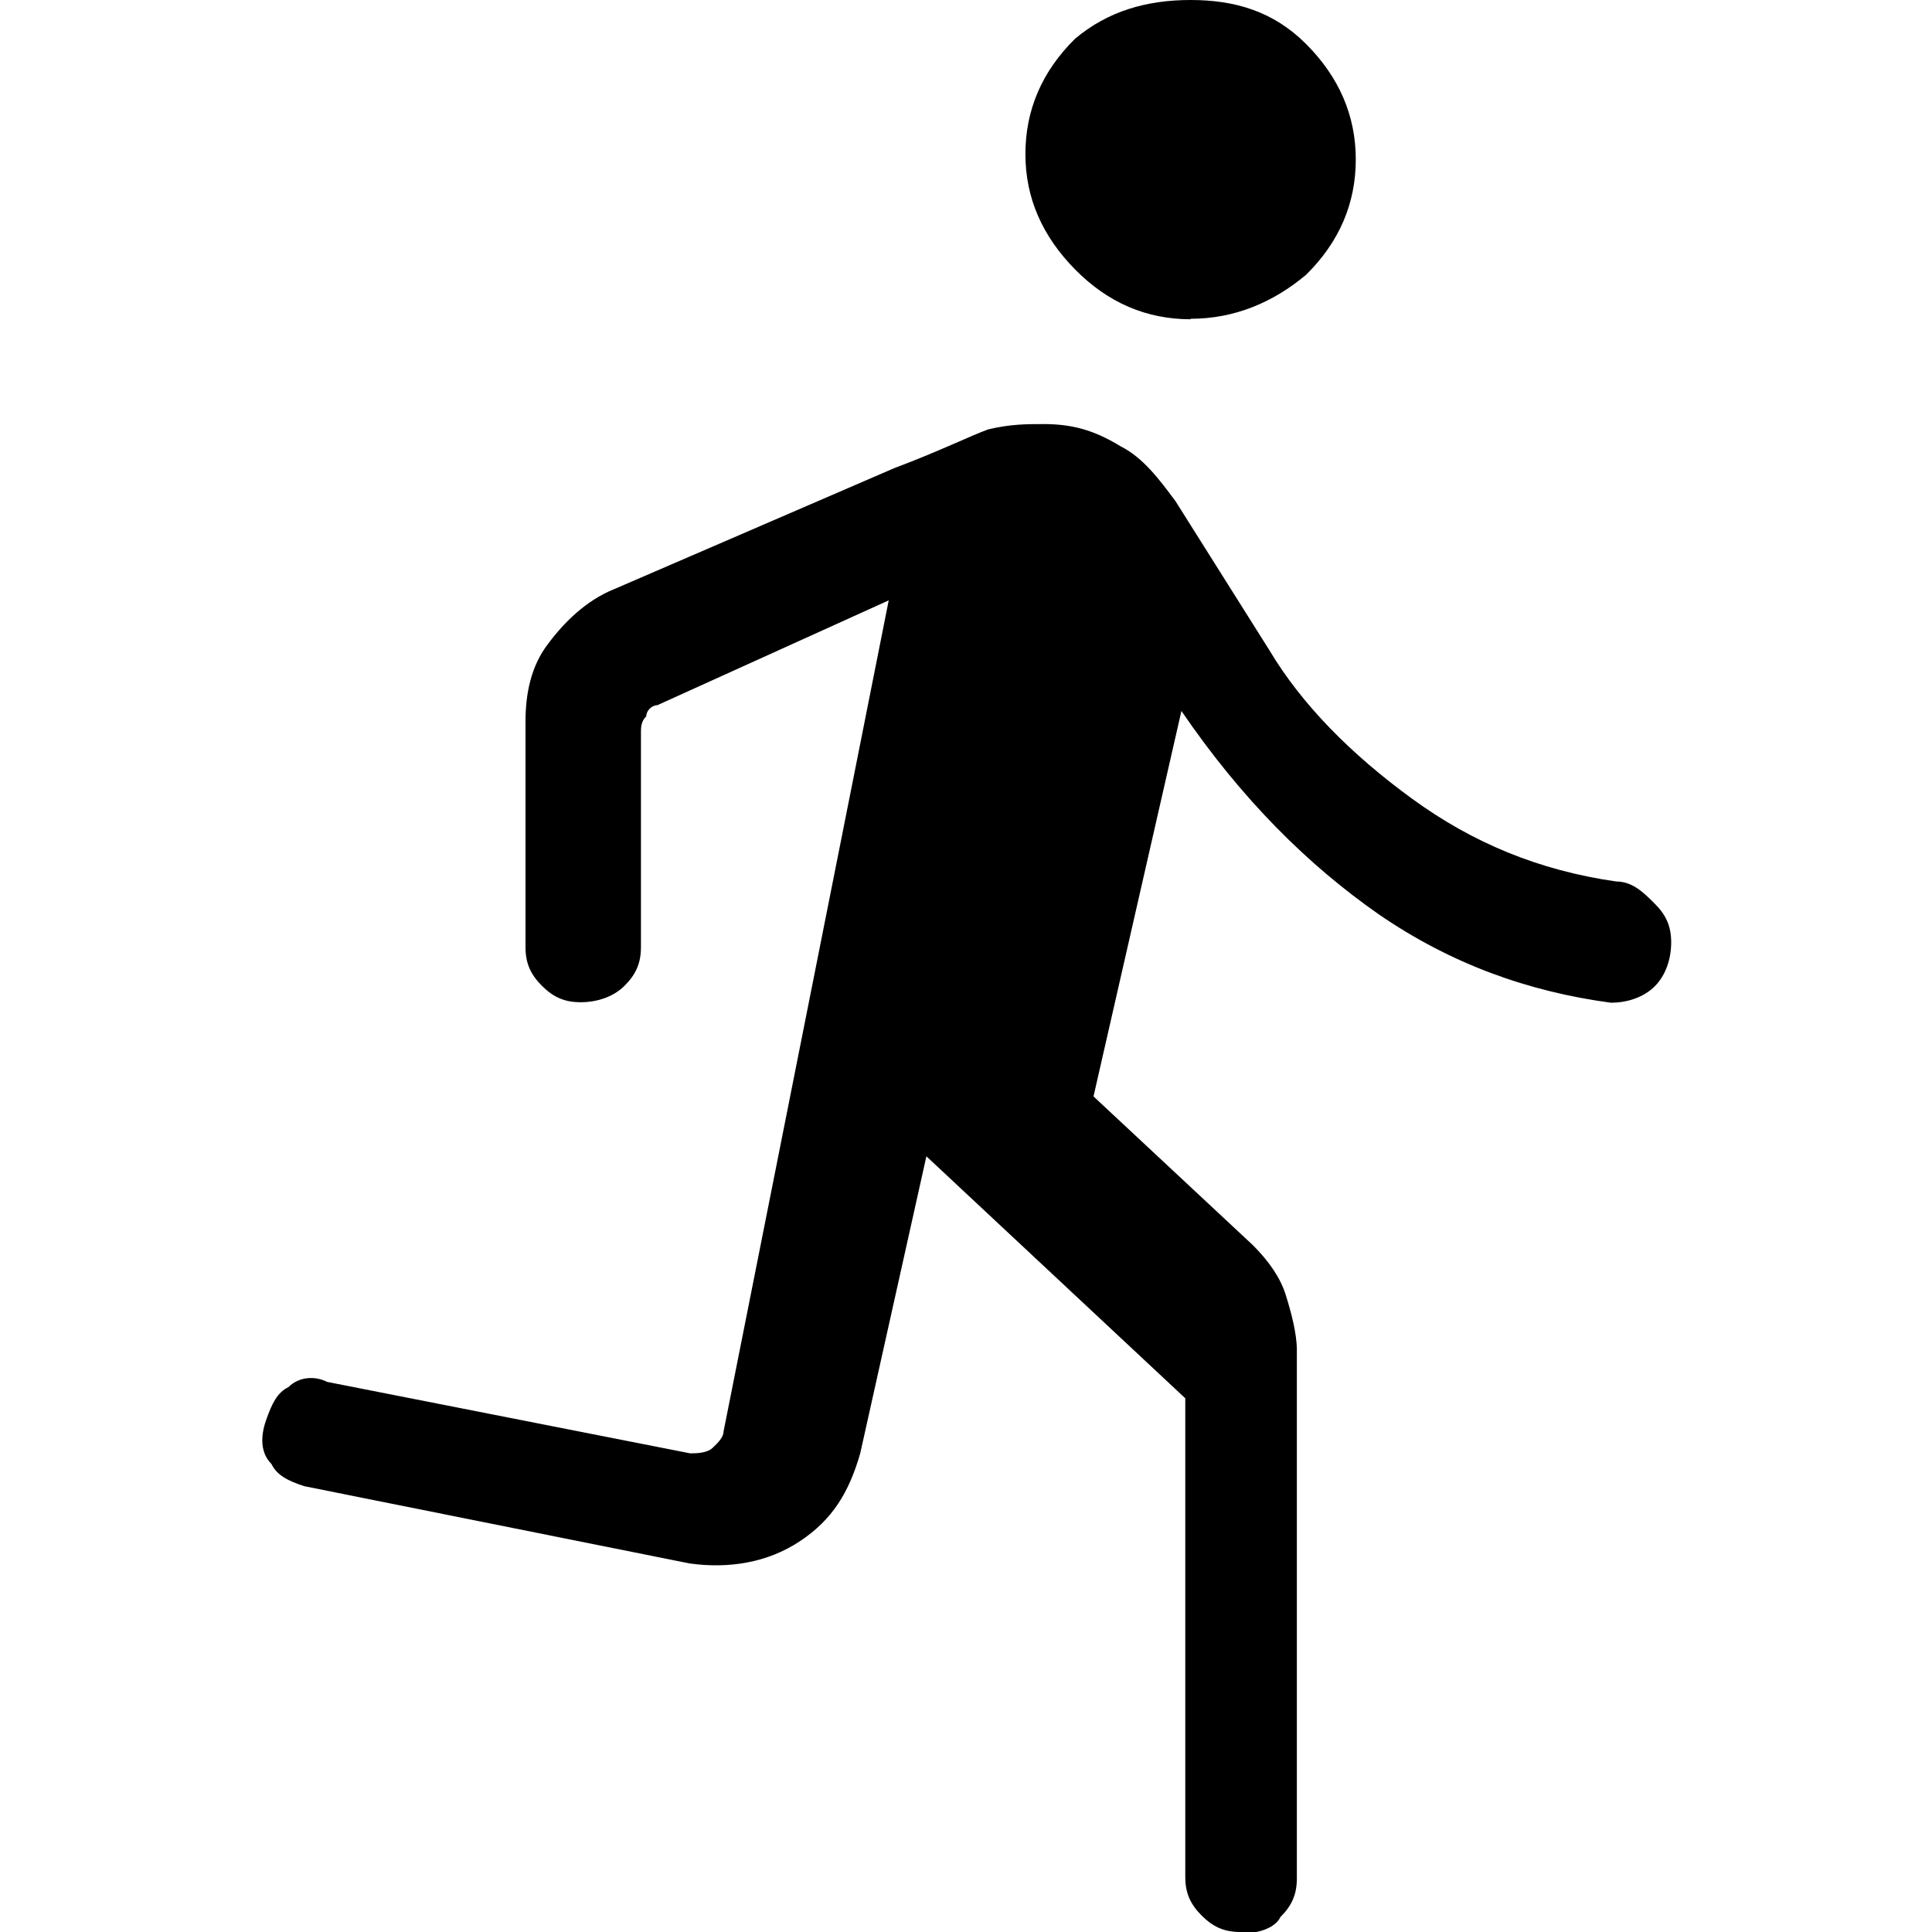<?xml version="1.0" encoding="UTF-8"?><svg id="Layer_1" xmlns="http://www.w3.org/2000/svg" viewBox="0 0 40 40"><defs><style>.cls-1{fill:none;}</style></defs><rect class="cls-1" width="40" height="40"/><path d="m24.65,6.61c-.91,0-1.71-.34-2.39-1.03s-1.03-1.48-1.03-2.39.34-1.71,1.03-2.39c.68-.57,1.48-.8,2.39-.8s1.71.23,2.39.91,1.03,1.48,1.03,2.39-.34,1.71-1.03,2.39c-.68.57-1.48.91-2.39.91Zm1.03,33.39c-.34,0-.57-.11-.8-.34s-.34-.46-.34-.8v-9.91l-5.36-5.01-1.37,6.15c-.23.8-.57,1.37-1.25,1.82s-1.48.57-2.28.46l-7.98-1.6c-.34-.11-.57-.23-.68-.46-.23-.23-.23-.57-.11-.91s.23-.57.46-.68c.23-.23.57-.23.8-.11l7.52,1.48c.11,0,.34,0,.46-.11s.23-.23.23-.34l3.42-17.21-4.79,2.17c-.11,0-.23.11-.23.23-.11.11-.11.23-.11.34v4.44c0,.34-.11.57-.34.8s-.57.34-.91.34-.57-.11-.8-.34c-.23-.23-.34-.46-.34-.8v-4.67c0-.57.11-1.14.46-1.6.34-.46.8-.91,1.37-1.14l5.81-2.51c.91-.34,1.6-.68,1.94-.8.46-.11.8-.11,1.14-.11.57,0,1.03.11,1.6.46.46.23.8.68,1.14,1.14l1.94,3.08c.68,1.14,1.71,2.17,2.96,3.08s2.62,1.48,4.22,1.71c.34,0,.57.23.8.46.23.23.34.46.34.8s-.11.68-.34.91-.57.34-.91.34c-1.71-.23-3.3-.8-4.79-1.82-1.48-1.03-2.85-2.39-4.1-4.22l-1.82,7.98,3.3,3.08c.34.34.57.68.68,1.03s.23.8.23,1.14v10.94c0,.34-.11.57-.34.8-.11.23-.46.34-.8.34Z"/></svg>